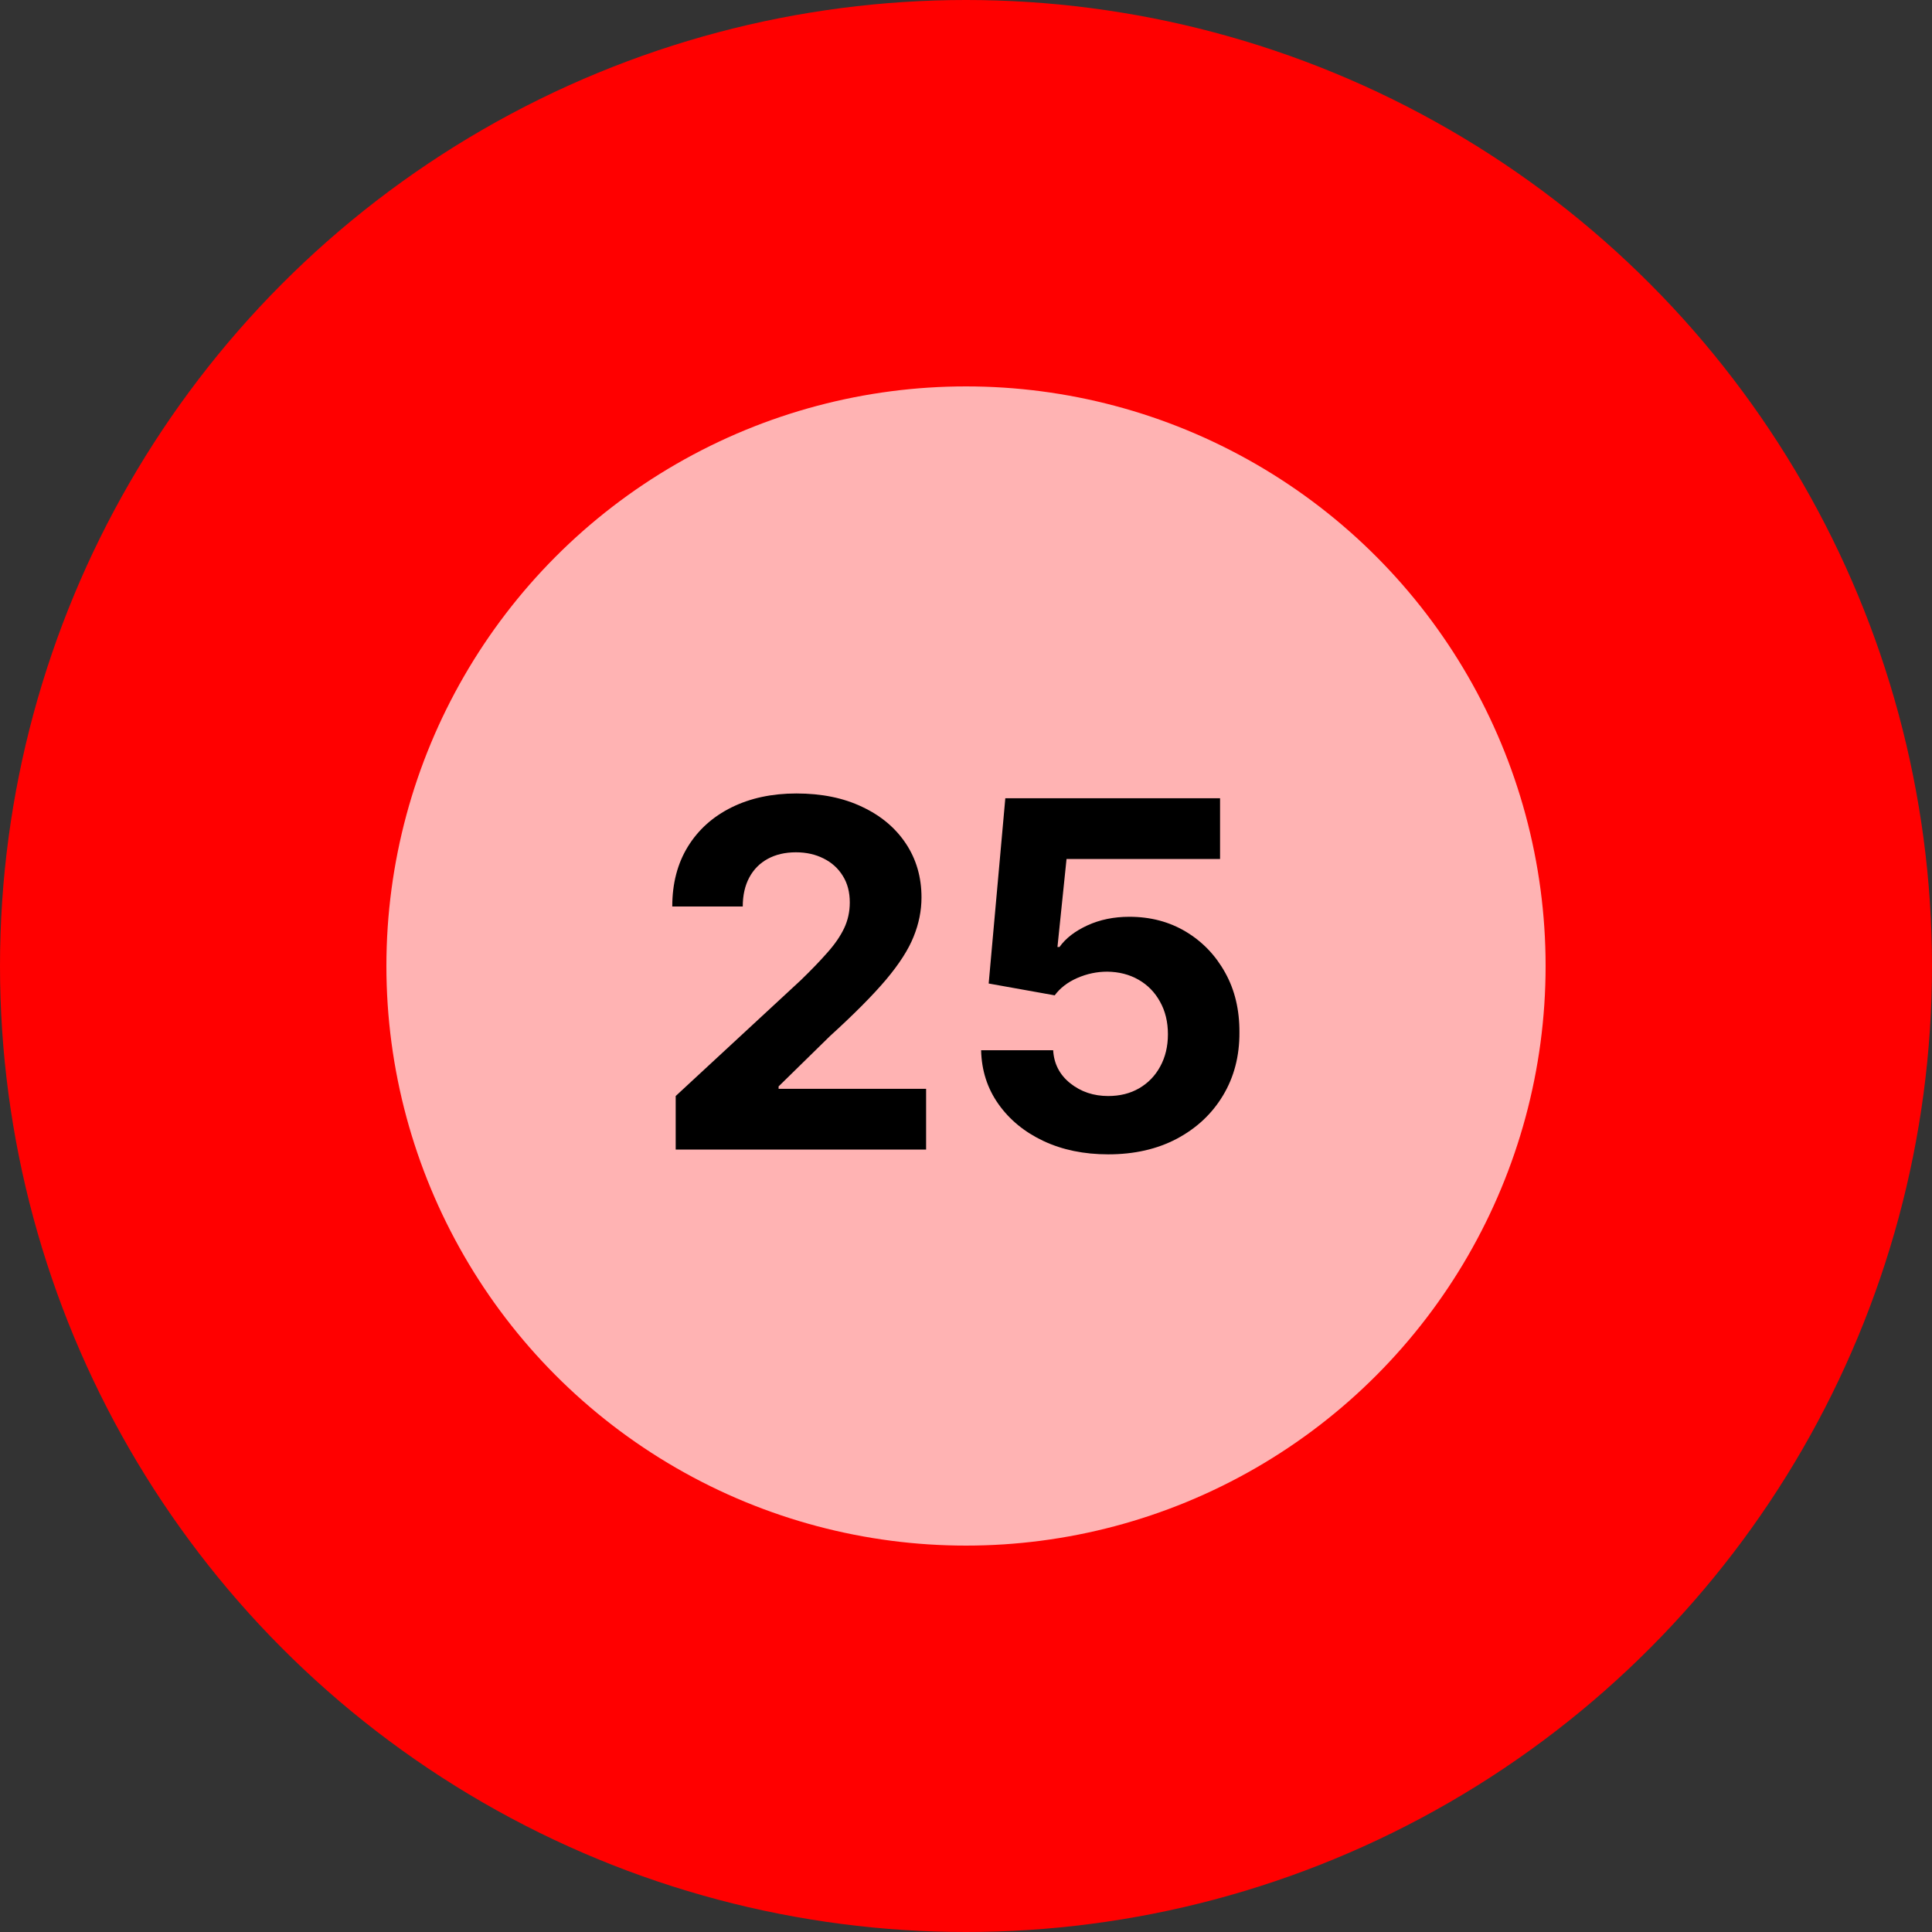 <svg width="80" height="80" viewBox="0 0 80 80" fill="none" xmlns="http://www.w3.org/2000/svg">
<rect x="0" y="0" width="80" height="80" fill="#333333" stroke="none"/>
<circle cx="40" cy="40" r="40" fill="#FF0000"/>
<circle cx="40" cy="40" r="24" fill="white" fill-opacity="0.7"/>
<path d="M27.979 47.6V45.384L33.157 40.59C33.597 40.164 33.966 39.78 34.264 39.44C34.568 39.099 34.797 38.765 34.953 38.438C35.11 38.107 35.188 37.749 35.188 37.366C35.188 36.94 35.091 36.572 34.897 36.265C34.703 35.952 34.437 35.713 34.101 35.547C33.765 35.377 33.384 35.292 32.958 35.292C32.513 35.292 32.124 35.382 31.793 35.562C31.461 35.742 31.206 36 31.026 36.336C30.846 36.672 30.756 37.072 30.756 37.536H27.837C27.837 36.584 28.052 35.758 28.483 35.057C28.914 34.357 29.518 33.815 30.294 33.431C31.071 33.047 31.966 32.856 32.979 32.856C34.021 32.856 34.927 33.04 35.699 33.41C36.476 33.774 37.079 34.281 37.51 34.929C37.941 35.578 38.157 36.322 38.157 37.16C38.157 37.709 38.048 38.251 37.83 38.786C37.617 39.321 37.236 39.915 36.686 40.569C36.137 41.217 35.363 41.996 34.364 42.905L32.24 44.986V45.086H38.348V47.6H27.979ZM45.889 47.799C44.885 47.799 43.99 47.614 43.205 47.245C42.423 46.876 41.803 46.367 41.344 45.718C40.884 45.069 40.645 44.326 40.626 43.488H43.609C43.642 44.051 43.879 44.508 44.319 44.858C44.76 45.209 45.283 45.384 45.889 45.384C46.372 45.384 46.798 45.278 47.167 45.065C47.542 44.847 47.833 44.546 48.041 44.163C48.254 43.774 48.361 43.329 48.361 42.827C48.361 42.316 48.252 41.866 48.034 41.478C47.821 41.09 47.525 40.786 47.146 40.569C46.767 40.351 46.334 40.24 45.846 40.235C45.42 40.235 45.006 40.322 44.604 40.498C44.206 40.673 43.896 40.912 43.673 41.215L40.939 40.725L41.628 33.054H50.52V35.569H44.163L43.787 39.212H43.872C44.128 38.852 44.514 38.554 45.03 38.317C45.546 38.081 46.123 37.962 46.763 37.962C47.639 37.962 48.42 38.168 49.106 38.58C49.793 38.992 50.335 39.558 50.733 40.278C51.131 40.992 51.327 41.816 51.322 42.749C51.327 43.729 51.1 44.6 50.641 45.363C50.186 46.12 49.549 46.717 48.73 47.153C47.916 47.583 46.969 47.799 45.889 47.799Z" fill="black"/>
</svg>
